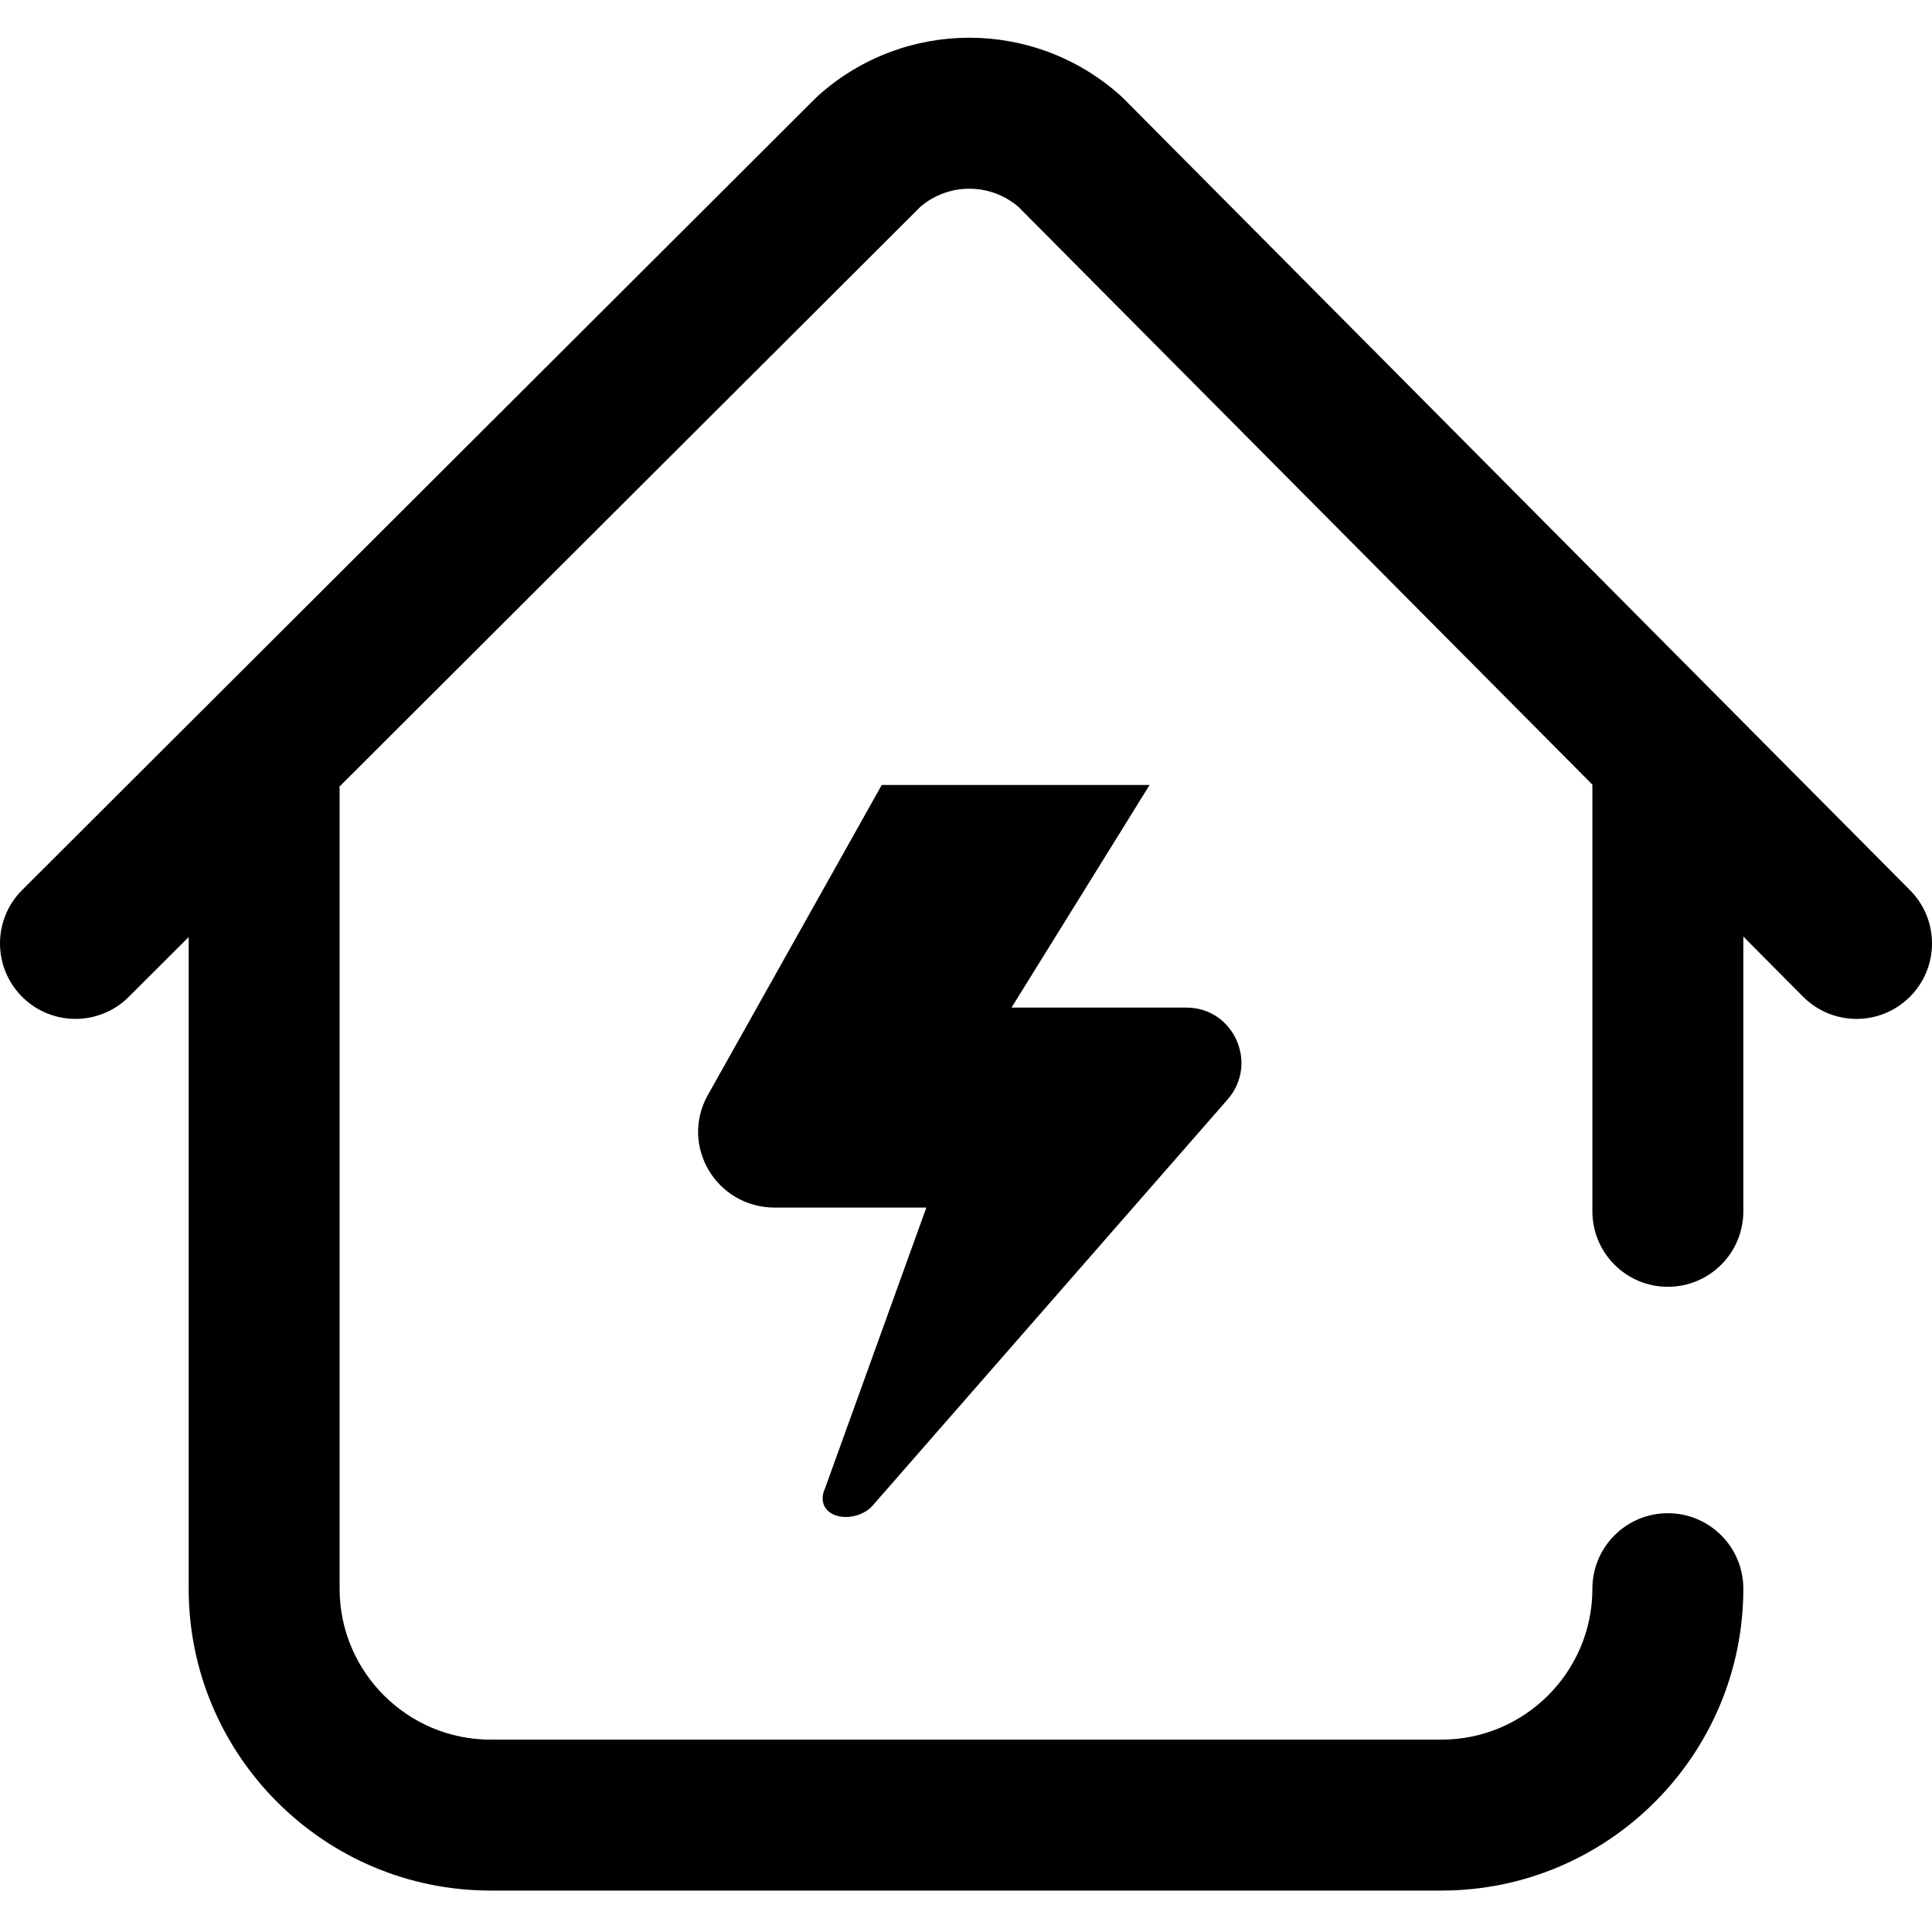 <svg height="512pt" viewBox="0 -10 512 512" width="512pt" xmlns="http://www.w3.org/2000/svg" id="fi_1831380"><path d="m506.098 254.207c-3.902 3.875-9 5.812-14.098 5.812-5.141 0-10.277-1.973-14.188-5.906l-15.812-15.918v72.82c0 11.047-8.953 20-20 20s-20-8.953-20-20v-113.082l-152.105-153.109c-7.465-6.395-18.457-6.422-25.949-.055l-153.973 153.672c.004.191.027.383.027.578v212c0 22.055 17.945 40 40 40h252c22.055 0 40-17.945 40-40 0-11.047 8.953-20 20-20s20 8.953 20 20c0 44.109-35.887 80-80 80h-252c-44.113 0-80-35.891-80-80v-172.688l-15.871 15.84c-7.816 7.805-20.48 7.793-28.285-.027-7.805-7.816-7.789-20.48.027-28.281l210.289-209.879c.27-.27.547-.527.828-.781 22.844-20.336 57.23-20.262 79.984.168.281.254.559.52.824.785l208.391 209.766c7.785 7.836 7.746 20.5-.09 28.285zm-288.098 132.812c-.016 3.145 2.715 5.012 6.211 5 2.453-.012 5.051-.996 6.762-2.699l94.41-108.012c8.195-9.477 1.578-24.289-11-24.289h-46.316l36.594-59h-70.984l-46.082 82.164c-7.531 13.426 2.246 29.836 17.719 29.836h40.176l-26.875 74.488c-.418.914-.609 1.754-.613 2.512zm0 0"></path></svg>